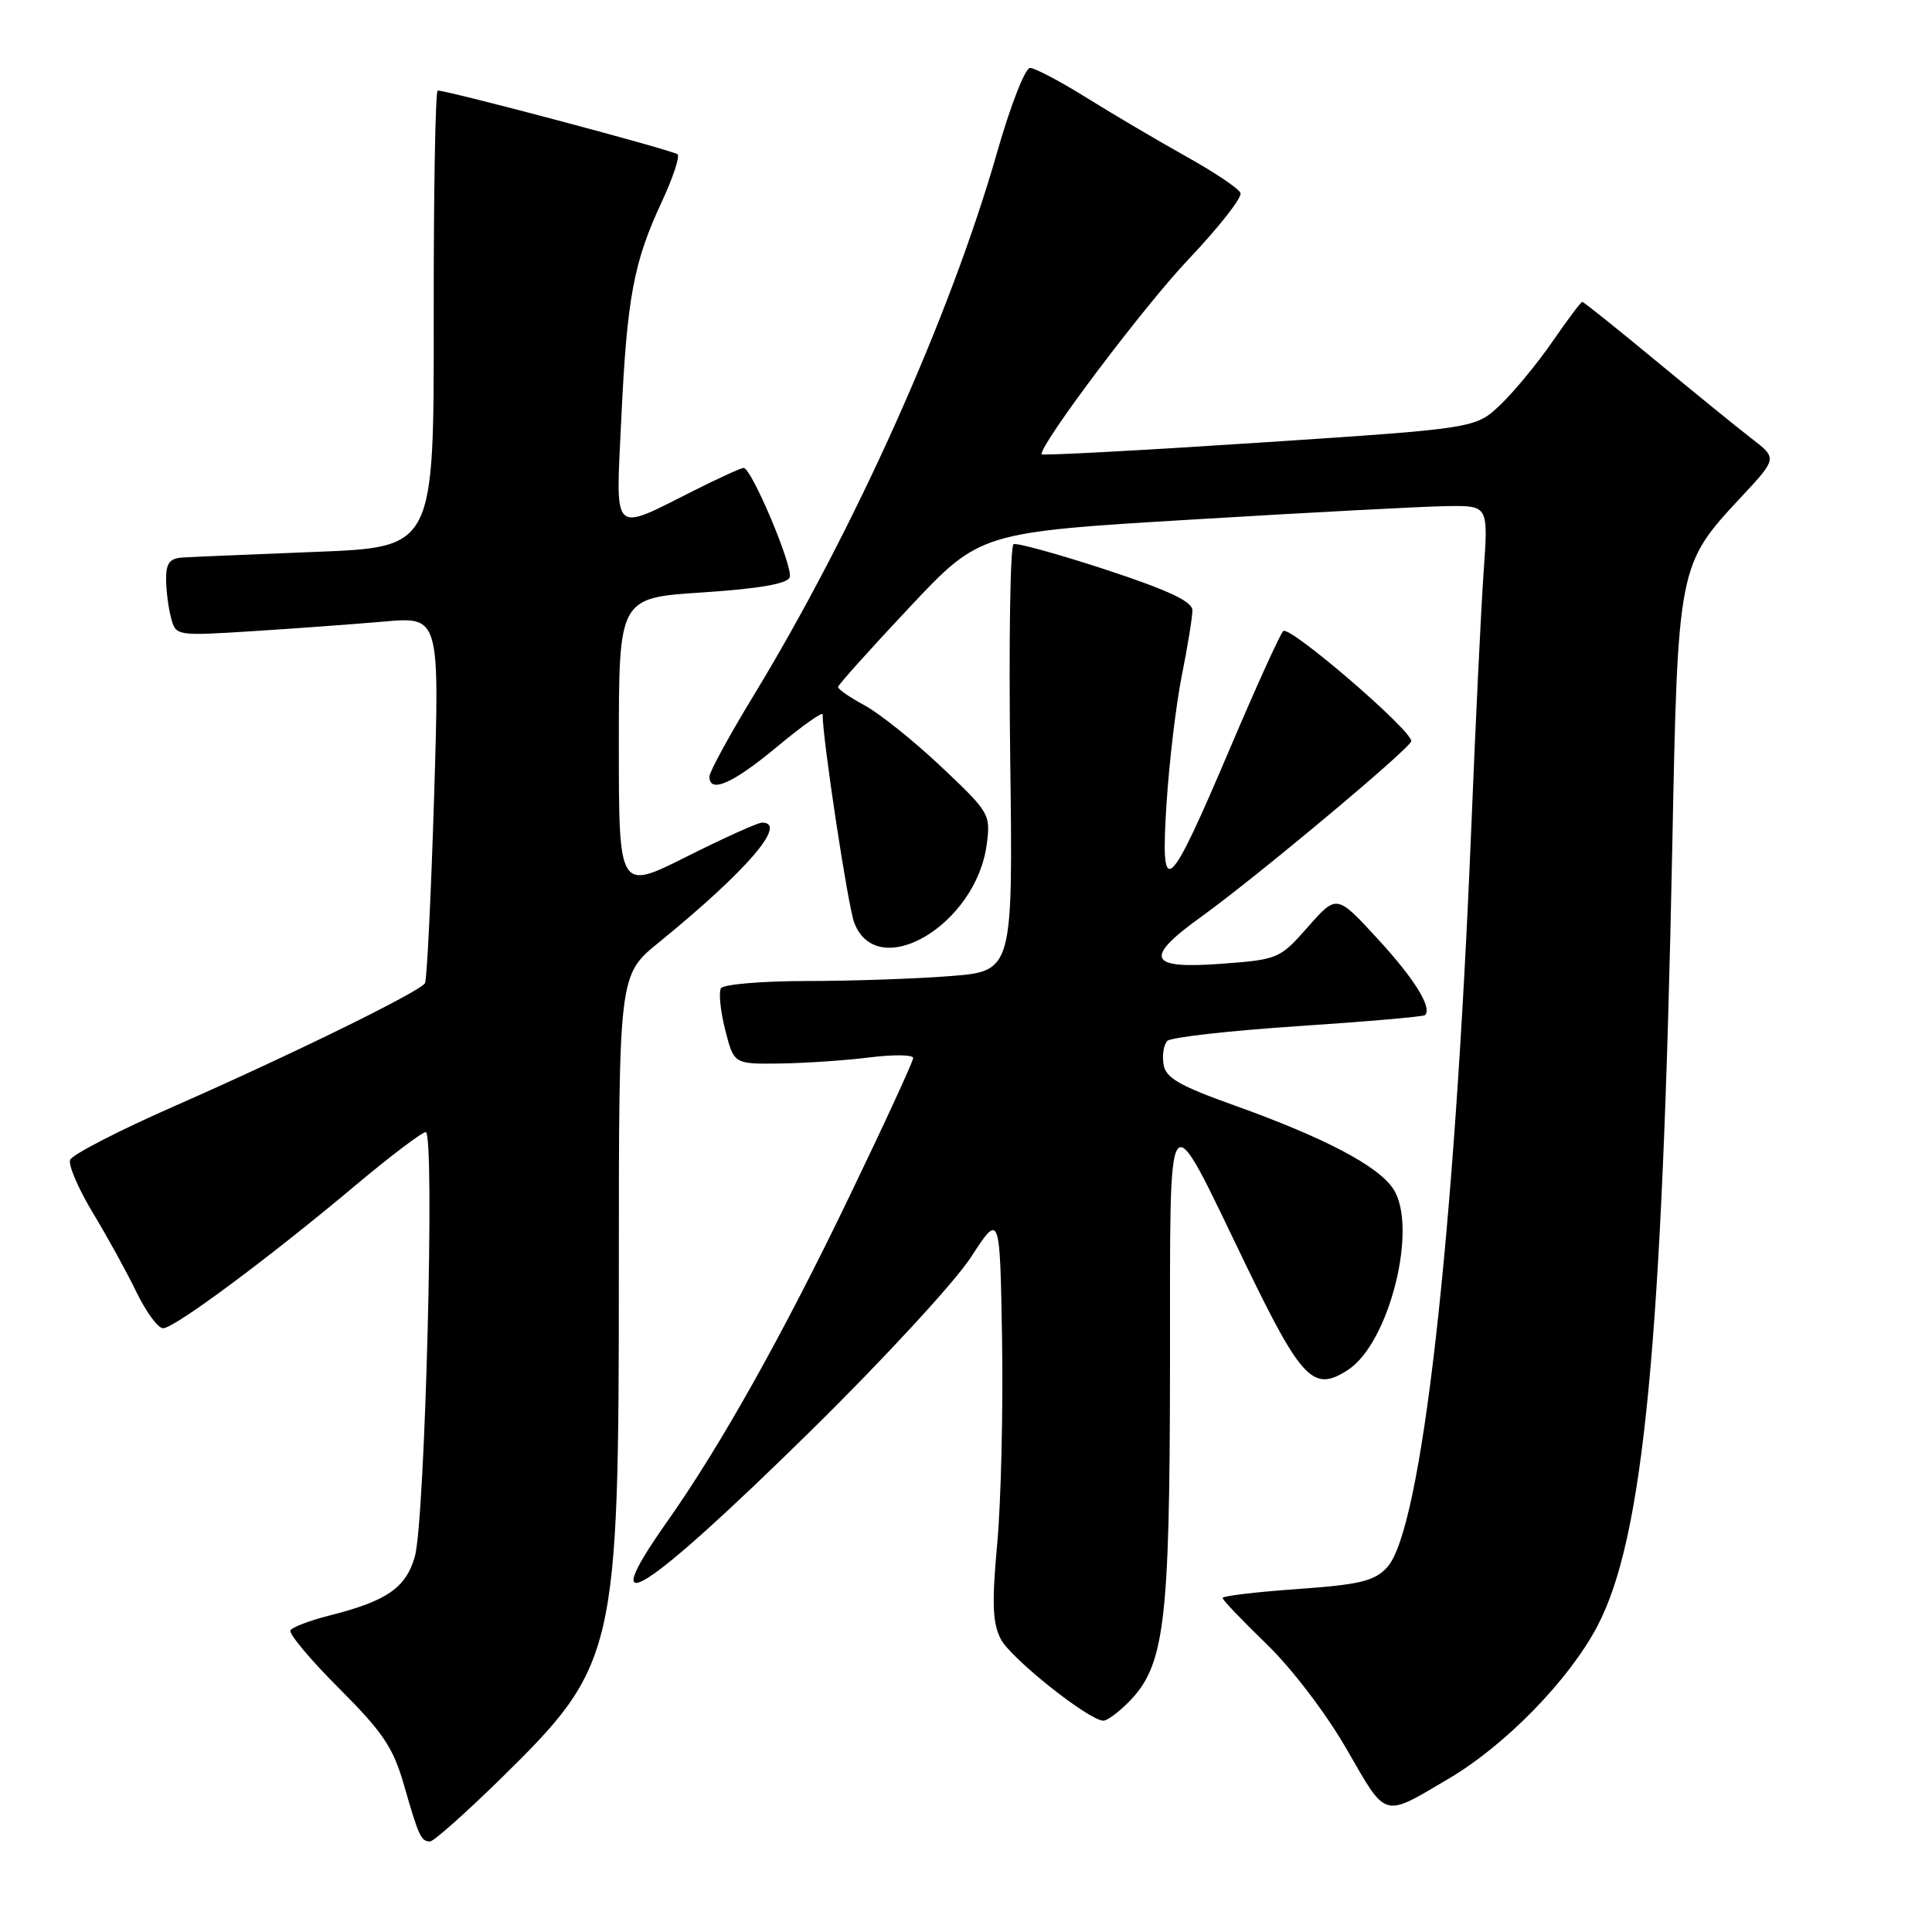 <?xml version="1.0" encoding="UTF-8" standalone="no"?>
<!DOCTYPE svg PUBLIC "-//W3C//DTD SVG 1.1//EN" "http://www.w3.org/Graphics/SVG/1.1/DTD/svg11.dtd" >
<svg xmlns="http://www.w3.org/2000/svg" xmlns:xlink="http://www.w3.org/1999/xlink" version="1.1" viewBox="0 0 256 256">
 <g >
 <path fill="currentColor"
d=" M 66.29 235.74 C 81.66 220.67 82.00 219.21 82.00 168.38 C 82.00 129.19 82.00 129.19 87.25 124.92 C 98.92 115.42 104.46 109.00 100.98 109.00 C 100.42 109.00 95.92 111.03 90.98 113.51 C 82.00 118.02 82.00 118.02 82.00 98.62 C 82.00 79.22 82.00 79.22 93.08 78.50 C 100.54 78.01 104.31 77.36 104.64 76.50 C 105.14 75.19 99.59 62.00 98.53 62.00 C 98.21 62.00 95.37 63.29 92.22 64.87 C 80.87 70.56 81.59 71.25 82.33 55.37 C 83.08 39.45 83.96 34.75 87.68 26.76 C 89.15 23.61 90.10 20.77 89.78 20.45 C 89.28 19.94 59.41 12.00 58.00 12.00 C 57.69 12.00 57.45 25.61 57.47 42.25 C 57.50 72.50 57.50 72.50 42.00 73.12 C 33.47 73.46 25.49 73.79 24.25 73.87 C 22.49 73.97 22.00 74.60 22.01 76.75 C 22.02 78.26 22.31 80.57 22.67 81.89 C 23.30 84.26 23.37 84.27 33.40 83.64 C 38.96 83.29 46.82 82.71 50.88 82.36 C 58.25 81.71 58.25 81.71 57.52 105.61 C 57.11 118.75 56.57 129.85 56.31 130.28 C 55.64 131.40 38.73 139.70 23.13 146.56 C 15.78 149.79 9.55 153.00 9.29 153.69 C 9.03 154.37 10.39 157.53 12.31 160.72 C 14.24 163.90 16.84 168.64 18.10 171.25 C 19.37 173.86 20.94 176.00 21.61 176.00 C 23.10 176.00 35.56 166.75 47.00 157.15 C 51.67 153.23 55.91 150.02 56.41 150.01 C 57.65 150.00 56.33 201.45 54.97 206.25 C 53.79 210.40 51.25 212.15 43.63 214.07 C 41.07 214.72 38.75 215.60 38.49 216.02 C 38.22 216.45 41.12 219.91 44.92 223.71 C 50.76 229.55 52.10 231.55 53.54 236.56 C 55.49 243.35 55.79 244.00 56.99 244.00 C 57.46 244.00 61.65 240.28 66.29 235.74 Z  M 191.93 235.70 C 199.46 231.27 207.90 222.61 211.65 215.49 C 217.80 203.80 220.27 178.07 221.59 112.00 C 222.32 75.01 222.36 74.81 230.68 65.90 C 235.50 60.73 235.50 60.73 232.11 58.12 C 230.24 56.68 224.50 52.01 219.35 47.75 C 214.20 43.49 209.84 40.00 209.66 40.00 C 209.48 40.00 207.70 42.37 205.71 45.26 C 203.71 48.16 200.60 51.93 198.79 53.65 C 195.50 56.77 195.50 56.77 166.75 58.66 C 150.94 59.70 138.00 60.39 138.00 60.19 C 138.00 58.60 151.68 40.46 157.51 34.33 C 161.52 30.10 164.61 26.16 164.37 25.57 C 164.14 24.98 160.92 22.82 157.22 20.76 C 153.53 18.70 147.61 15.21 144.07 13.01 C 140.53 10.80 137.12 9.00 136.48 9.00 C 135.84 9.00 133.89 14.00 132.14 20.12 C 125.96 41.78 113.30 70.03 99.90 92.09 C 96.65 97.43 94.00 102.29 94.00 102.90 C 94.00 105.19 97.10 103.83 102.95 98.96 C 106.28 96.19 109.00 94.26 109.00 94.66 C 109.00 97.96 112.36 120.09 113.19 122.26 C 116.26 130.27 129.31 122.59 130.74 111.93 C 131.28 107.89 131.14 107.66 124.71 101.59 C 121.09 98.17 116.52 94.52 114.56 93.46 C 112.60 92.41 111.02 91.31 111.05 91.02 C 111.07 90.74 115.31 86.01 120.47 80.52 C 129.85 70.53 129.85 70.53 158.18 68.83 C 173.75 67.89 188.91 67.09 191.86 67.06 C 197.21 67.00 197.21 67.00 196.59 75.75 C 196.25 80.56 195.52 95.75 194.96 109.50 C 192.72 164.34 188.36 202.76 183.80 207.68 C 182.10 209.51 180.24 209.96 171.89 210.56 C 166.45 210.94 162.00 211.47 162.00 211.74 C 162.00 212.00 164.63 214.76 167.84 217.86 C 171.18 221.09 175.72 227.05 178.46 231.81 C 183.79 241.06 183.15 240.88 191.93 235.70 Z  M 149.47 225.62 C 154.32 220.77 155.00 215.36 155.03 181.07 C 155.07 144.38 154.32 145.38 165.12 167.68 C 172.51 182.93 174.05 184.51 178.64 181.50 C 184.11 177.92 187.93 162.59 184.62 157.54 C 182.61 154.48 175.53 150.76 163.50 146.45 C 156.18 143.83 154.44 142.81 154.17 141.00 C 153.98 139.77 154.21 138.39 154.68 137.92 C 155.15 137.45 162.94 136.57 172.00 135.97 C 181.05 135.37 188.62 134.71 188.82 134.51 C 189.80 133.53 187.43 129.70 182.53 124.38 C 177.12 118.50 177.12 118.50 173.31 122.82 C 169.57 127.06 169.37 127.15 161.75 127.71 C 152.11 128.43 151.52 126.97 159.22 121.44 C 166.46 116.23 187.00 99.06 187.00 98.20 C 187.00 96.70 170.82 82.79 170.03 83.62 C 169.58 84.10 166.44 91.03 163.05 99.00 C 154.75 118.54 153.74 119.43 154.57 106.50 C 154.92 101.00 155.83 93.35 156.60 89.50 C 157.37 85.65 158.00 81.77 158.00 80.88 C 158.00 79.70 154.89 78.24 146.55 75.49 C 140.24 73.42 134.73 71.90 134.30 72.11 C 133.86 72.33 133.66 85.14 133.86 100.59 C 134.22 128.69 134.22 128.69 125.86 129.34 C 121.26 129.70 112.69 129.99 106.81 129.99 C 100.93 130.00 95.85 130.43 95.53 130.95 C 95.21 131.47 95.46 133.95 96.09 136.45 C 97.24 141.00 97.24 141.00 103.37 140.92 C 106.74 140.87 112.09 140.51 115.25 140.11 C 118.41 139.72 121.00 139.75 121.00 140.19 C 121.00 140.63 117.24 148.80 112.64 158.35 C 103.74 176.85 95.46 191.63 88.36 201.68 C 78.48 215.68 85.31 211.34 107.53 189.50 C 117.04 180.15 126.55 169.84 128.66 166.58 C 132.50 160.67 132.50 160.67 132.78 177.58 C 132.93 186.88 132.64 198.99 132.14 204.50 C 131.41 212.45 131.51 215.05 132.61 217.19 C 133.92 219.74 144.31 228.00 146.21 228.00 C 146.69 228.00 148.16 226.93 149.47 225.62 Z "/>
</g>
</svg>